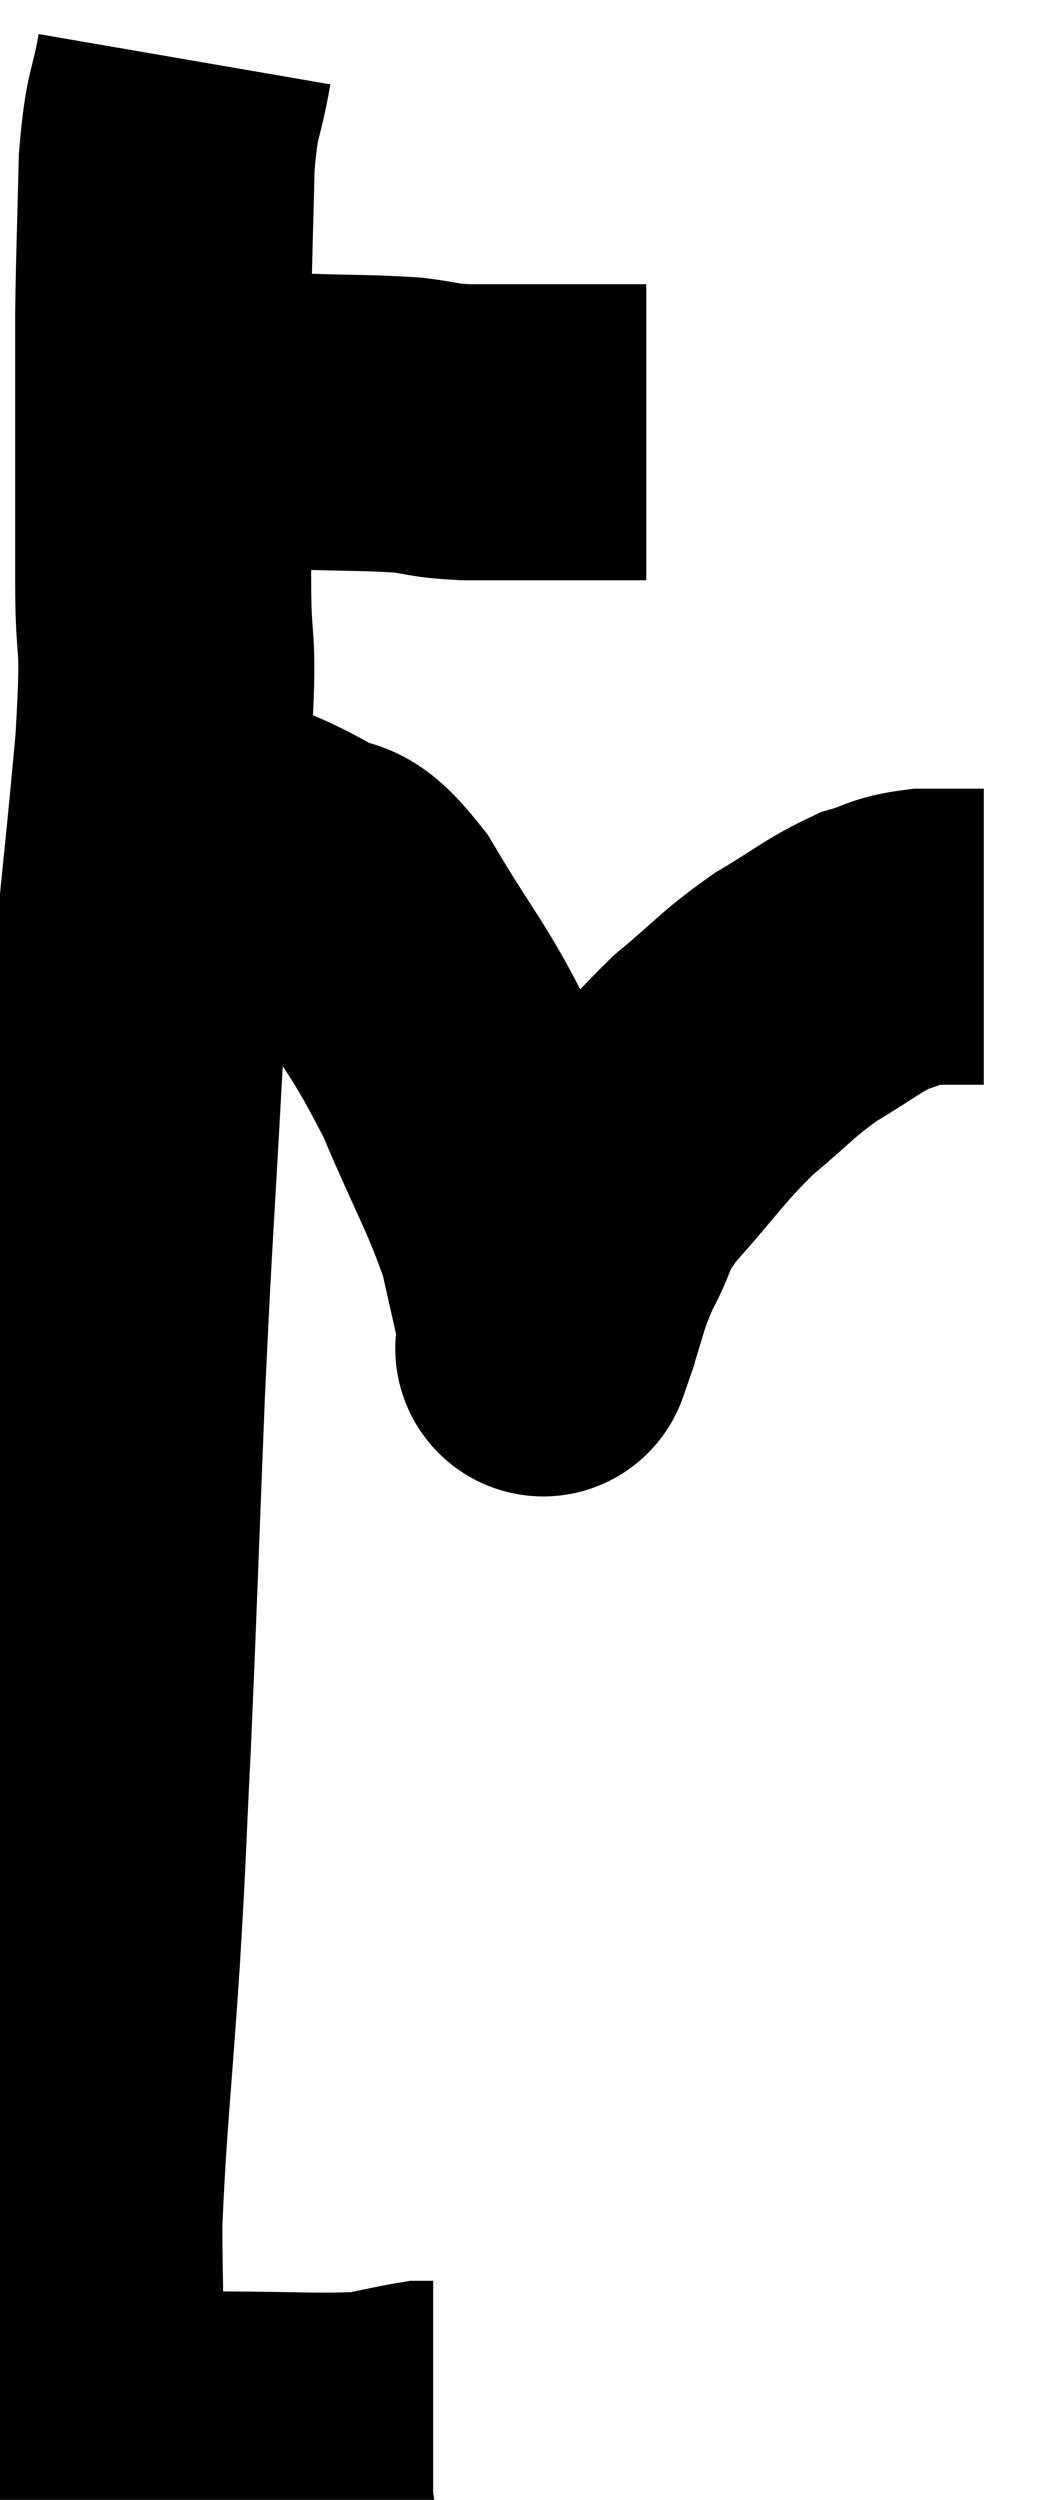 <svg xmlns="http://www.w3.org/2000/svg" viewBox="12.664 3.38 17.616 42.22" width="17.616" height="42.22"><path d="M 15 10.5 C 15.42 10.5, 15.15 10.5, 15.84 10.5 C 16.8 10.5, 16.83 10.485, 17.76 10.5 C 18.66 10.53, 18.87 10.515, 19.56 10.56 C 20.04 10.62, 19.95 10.65, 20.52 10.68 C 21.18 10.68, 21.21 10.68, 21.84 10.68 C 22.44 10.68, 22.65 10.68, 23.04 10.68 C 23.22 10.68, 23.265 10.68, 23.4 10.68 L 23.58 10.68" fill="none" stroke="black" stroke-width="5"></path><path d="M 15.78 4.38 C 15.63 5.25, 15.57 5.04, 15.48 6.12 C 15.45 7.41, 15.435 7.62, 15.42 8.7 C 15.42 9.57, 15.42 9.315, 15.42 10.44 C 15.42 11.82, 15.42 11.82, 15.42 13.2 C 15.42 14.58, 15.54 13.935, 15.42 15.96 C 15.18 18.63, 15.135 18.57, 14.94 21.3 C 14.79 24.09, 14.775 23.985, 14.64 26.88 C 14.52 29.88, 14.505 30.495, 14.4 32.88 C 14.31 34.65, 14.34 34.41, 14.22 36.42 C 14.07 38.67, 13.995 39.165, 13.92 40.92 C 13.92 42.18, 13.965 42.585, 13.92 43.44 C 13.83 43.89, 13.785 44.115, 13.74 44.34 C 13.74 44.34, 13.74 44.34, 13.74 44.34 C 13.74 44.34, 13.725 44.28, 13.74 44.34 C 13.77 44.46, 13.515 44.52, 13.8 44.58 C 14.34 44.58, 14.235 44.58, 14.88 44.58 C 15.63 44.58, 15.375 44.58, 16.38 44.58 C 17.64 44.58, 18.045 44.625, 18.9 44.58 C 19.35 44.49, 19.53 44.445, 19.8 44.4 C 19.89 44.4, 19.935 44.4, 19.98 44.4 L 19.98 44.4" fill="none" stroke="black" stroke-width="5"></path><path d="M 15.42 17.4 C 15.78 17.4, 15.57 17.22, 16.14 17.4 C 16.92 17.76, 17.025 17.745, 17.7 18.12 C 18.27 18.51, 18.165 18.045, 18.84 18.9 C 19.62 20.22, 19.725 20.205, 20.4 21.54 C 20.97 22.89, 21.165 23.16, 21.54 24.24 C 21.72 25.05, 21.81 25.425, 21.9 25.86 C 21.9 25.92, 21.9 25.95, 21.9 25.98 C 21.9 25.98, 21.9 25.98, 21.9 25.98 C 21.9 25.98, 21.765 26.37, 21.9 25.98 C 22.17 25.2, 22.125 25.14, 22.44 24.42 C 22.8 23.76, 22.59 23.865, 23.16 23.1 C 23.94 22.23, 23.985 22.08, 24.72 21.36 C 25.41 20.79, 25.425 20.7, 26.1 20.22 C 26.76 19.83, 26.88 19.695, 27.42 19.44 C 27.84 19.32, 27.795 19.26, 28.26 19.2 L 29.28 19.2" fill="none" stroke="black" stroke-width="5"></path></svg>